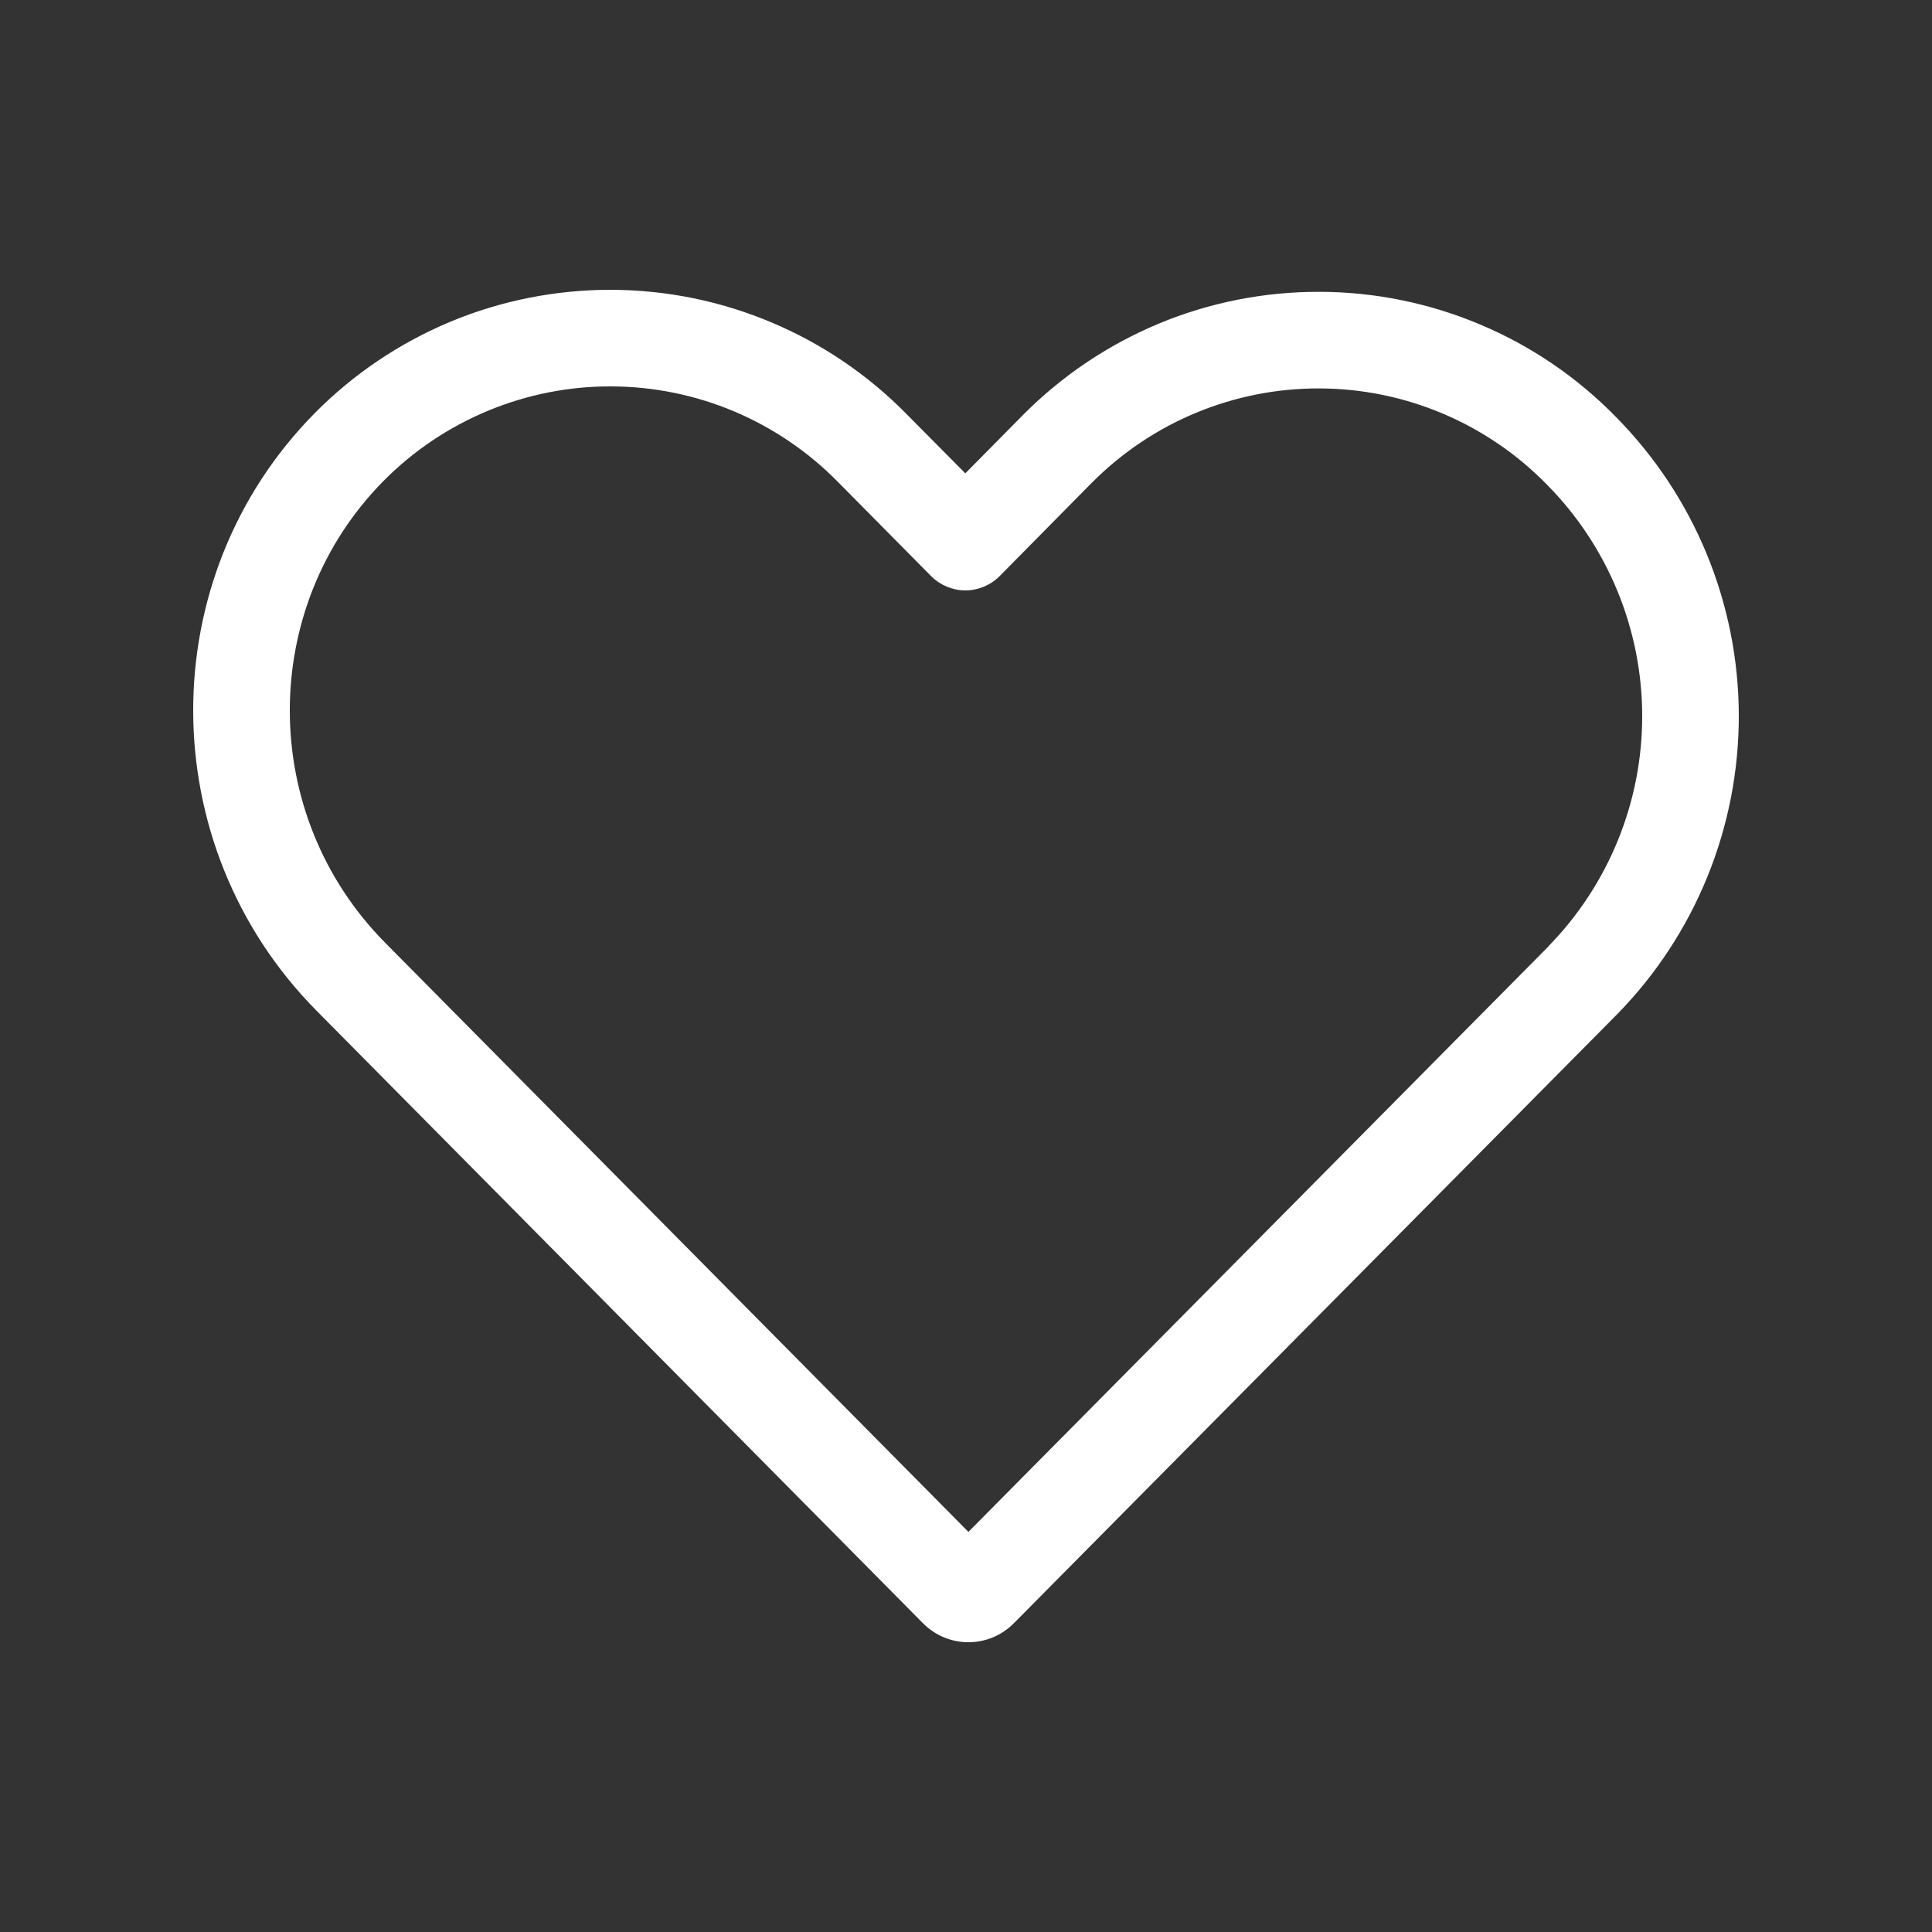 <svg width="20" height="20" viewBox="0 0 20 20" fill="none" xmlns="http://www.w3.org/2000/svg">
<rect x="0" y="0" width="20" height="20" fill="#333333" stroke="none"/>
<path d="M10.496 16.803L16.741 10.499C17.551 9.672 18.003 8.56 18 7.402C17.997 6.245 17.539 5.135 16.724 4.312C16.324 3.904 15.848 3.58 15.322 3.359C14.796 3.137 14.23 3.022 13.66 3.021C13.089 3.019 12.523 3.131 11.996 3.35C11.469 3.57 10.991 3.891 10.589 4.297L9.993 4.9L9.388 4.29C8.989 3.883 8.513 3.559 7.987 3.338C7.462 3.116 6.898 3.002 6.328 3C5.758 2.999 5.193 3.11 4.666 3.329C4.14 3.548 3.662 3.869 3.261 4.274C1.573 5.979 1.581 8.75 3.277 10.463L9.554 16.803C9.814 17.066 10.236 17.066 10.496 16.803ZM11.3 5C11.609 4.689 11.976 4.441 12.382 4.273C12.787 4.105 13.221 4.019 13.66 4.021C14.098 4.022 14.533 4.111 14.937 4.282C15.341 4.453 15.706 4.702 16.013 5.016C16.642 5.651 16.997 6.509 17 7.403C17.003 8.297 16.654 9.157 16.029 9.796V9.798L10.025 15.858L3.987 9.759C2.674 8.433 2.673 6.289 3.972 4.977C4.28 4.666 4.647 4.42 5.052 4.252C5.457 4.084 5.89 3.998 6.328 4C6.766 4.001 7.2 4.09 7.603 4.26C8.006 4.431 8.372 4.68 8.678 4.993L9.638 5.963C9.684 6.01 9.74 6.047 9.801 6.073C9.862 6.098 9.927 6.112 9.993 6.112C10.06 6.112 10.125 6.098 10.186 6.073C10.247 6.047 10.303 6.01 10.349 5.963L11.3 5Z" fill="white"/>
</svg>
